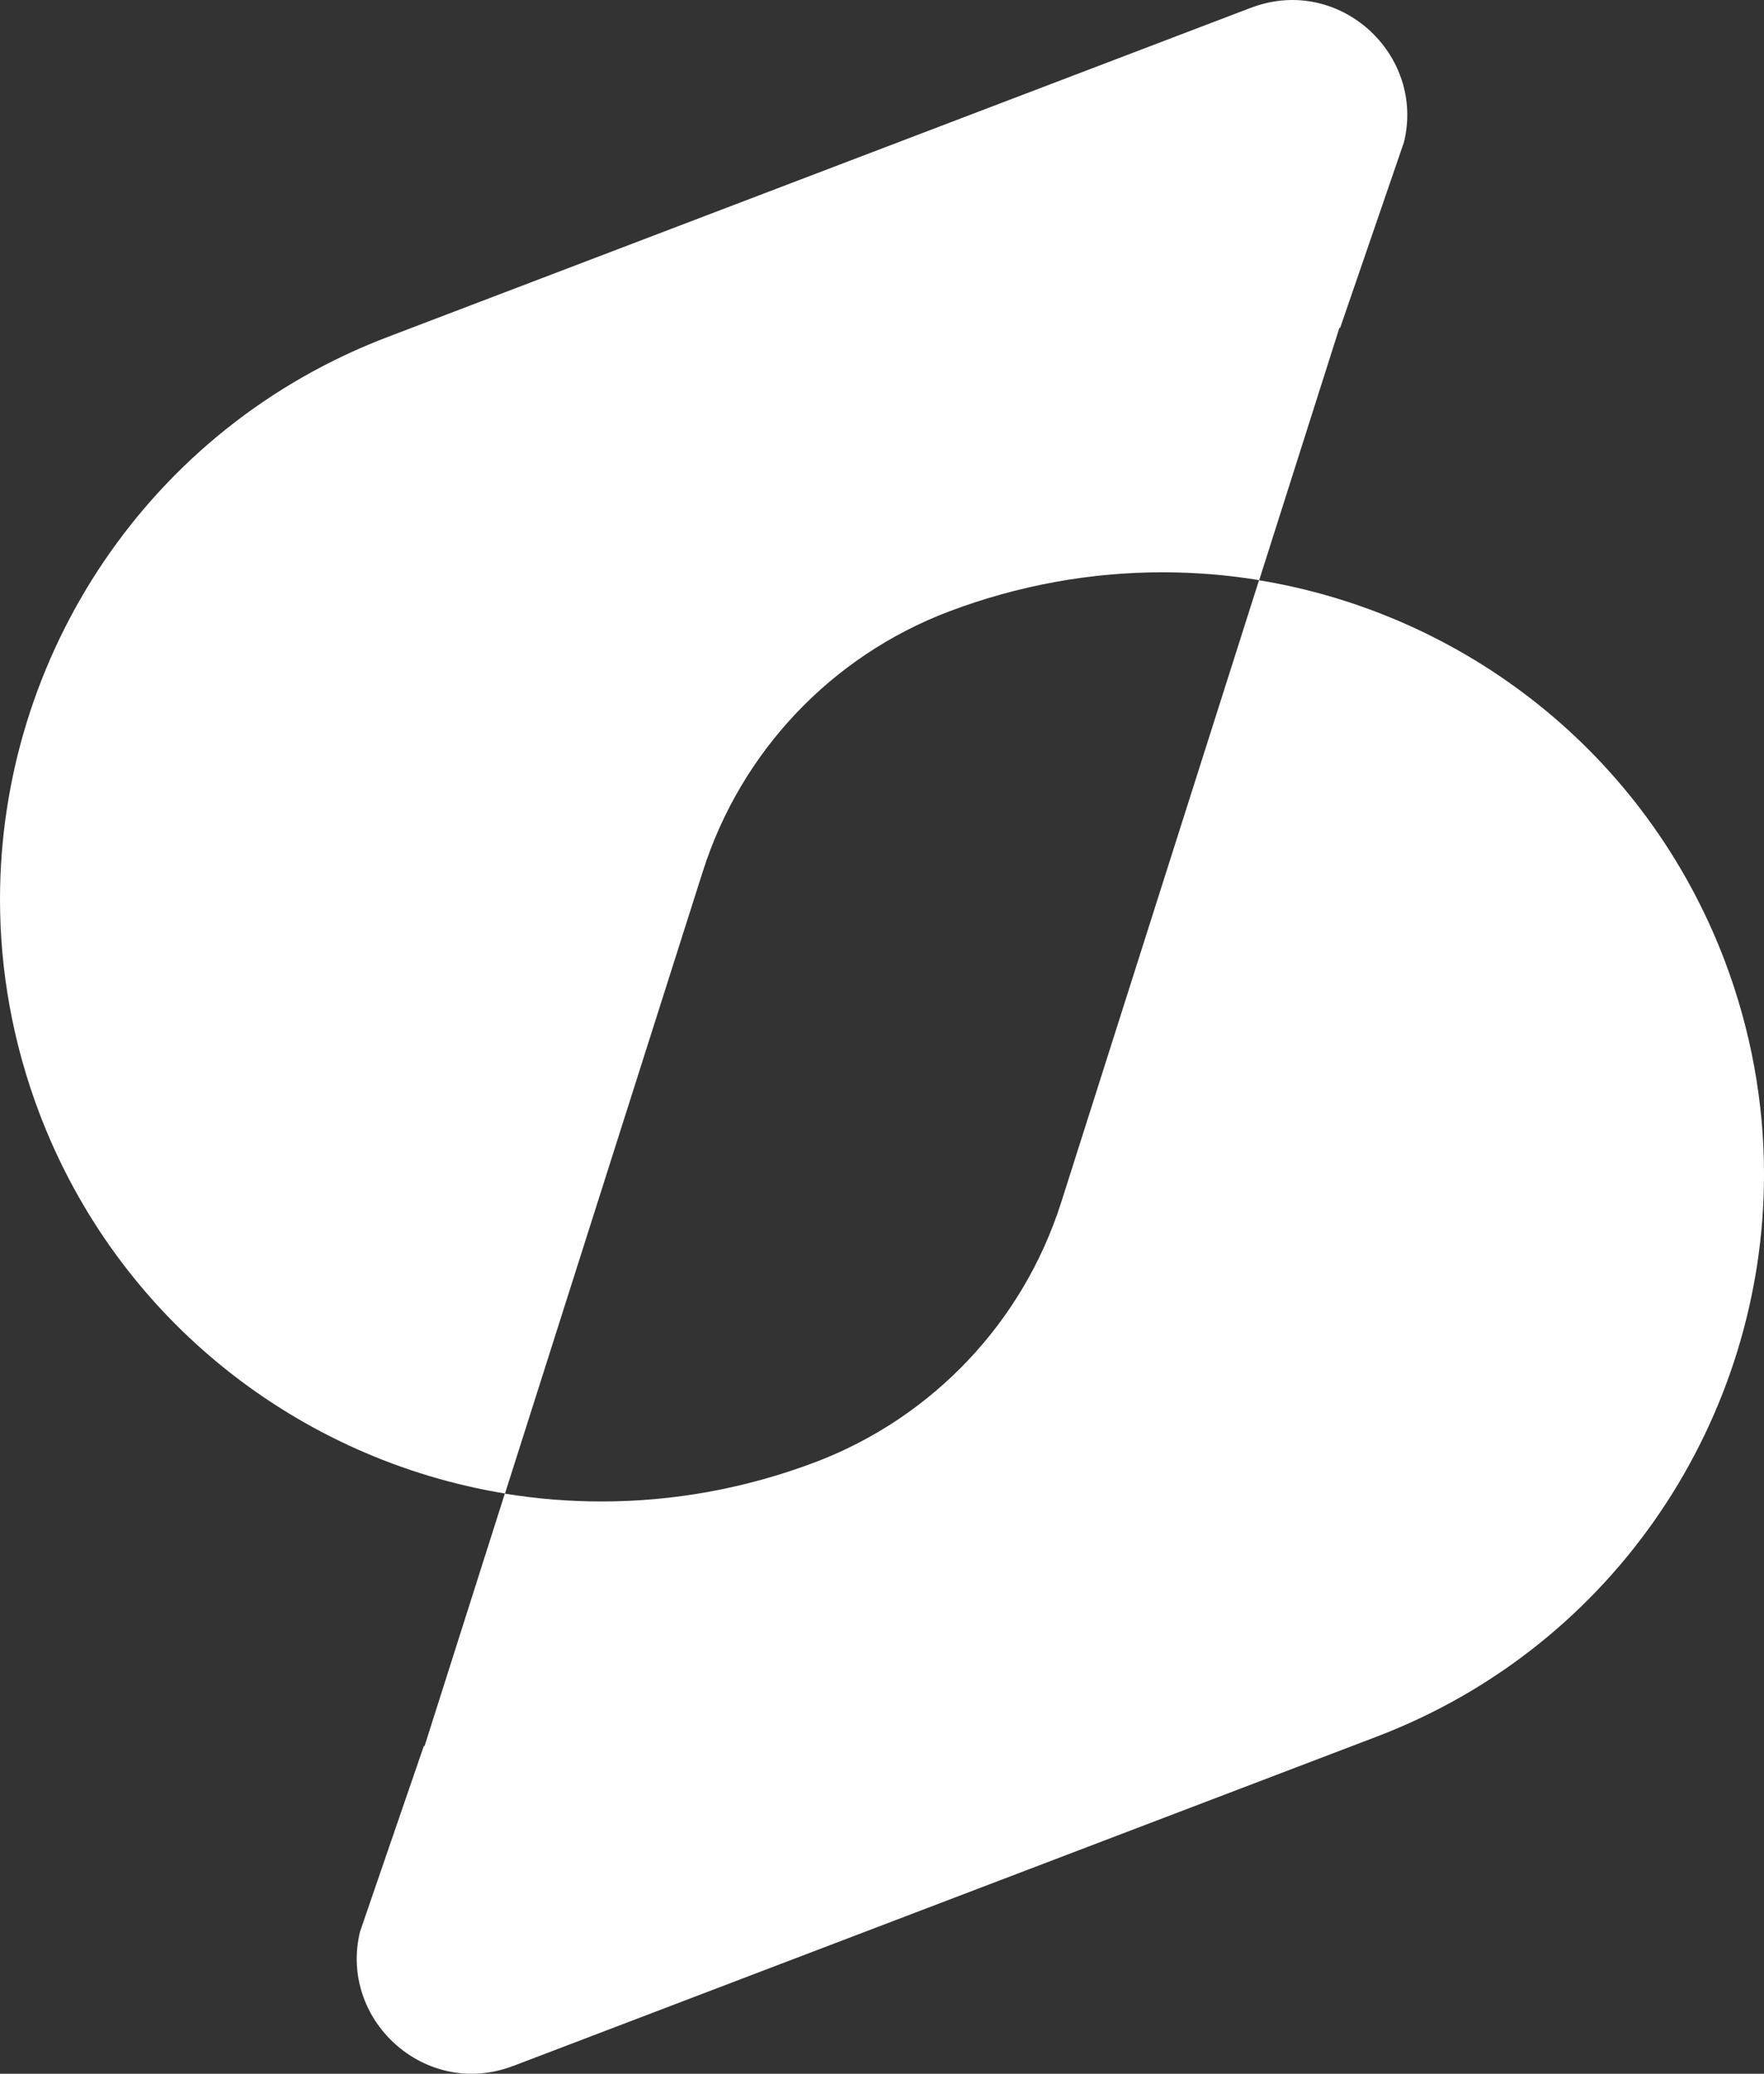 <?xml version="1.0" encoding="UTF-8"?><svg id="Layer_2" xmlns="http://www.w3.org/2000/svg" viewBox="0 0 1315.24 1546.03"><rect x="0" y="0" width="1315.24" height="1546.03" fill="#333333" stroke="none"/><defs><style>.cls-1{fill:#fff;}</style></defs><g id="Layer_1-2"><g><path class="cls-1" d="m1046.7,106.38c0,.13-.13.26-.13.26l-14.81,43.14-32.61,94.85-.39-.52-59.9,188.39c-23.77-3.9-47.94-5.85-72.24-5.85-53.01,0-106.93,9.48-159.42,29.36-87.44,33.26-154.88,104.59-183.2,193.72l-147.47,463.71c-152.66-25.08-288.18-128.5-347.17-283.5C9.48,777.45,0,723.54,0,670.52c0-180.86,110.18-351.32,289.35-419.41L929.89,6.86l2.34-.91c.39-.13.78-.26,1.17-.39,65.22-24.29,129.67,35.08,113.3,100.83Z"/><path class="cls-1" d="m268.55,1439.64c0-.13.13-.26.13-.26l14.81-43.14,32.61-94.85.39.52,59.9-188.39c23.77,3.9,47.94,5.85,72.24,5.85,53.01,0,106.93-9.48,159.42-29.36,87.44-33.26,154.88-104.59,183.2-193.72l147.47-463.71c152.66,25.08,288.18,128.5,347.17,283.5,19.88,52.49,29.36,106.41,29.36,159.42,0,180.86-110.18,351.32-289.35,419.41l-640.54,244.26-2.34.91c-.39.13-.78.26-1.17.39-65.22,24.29-129.67-35.08-113.3-100.83Z"/></g></g></svg>

